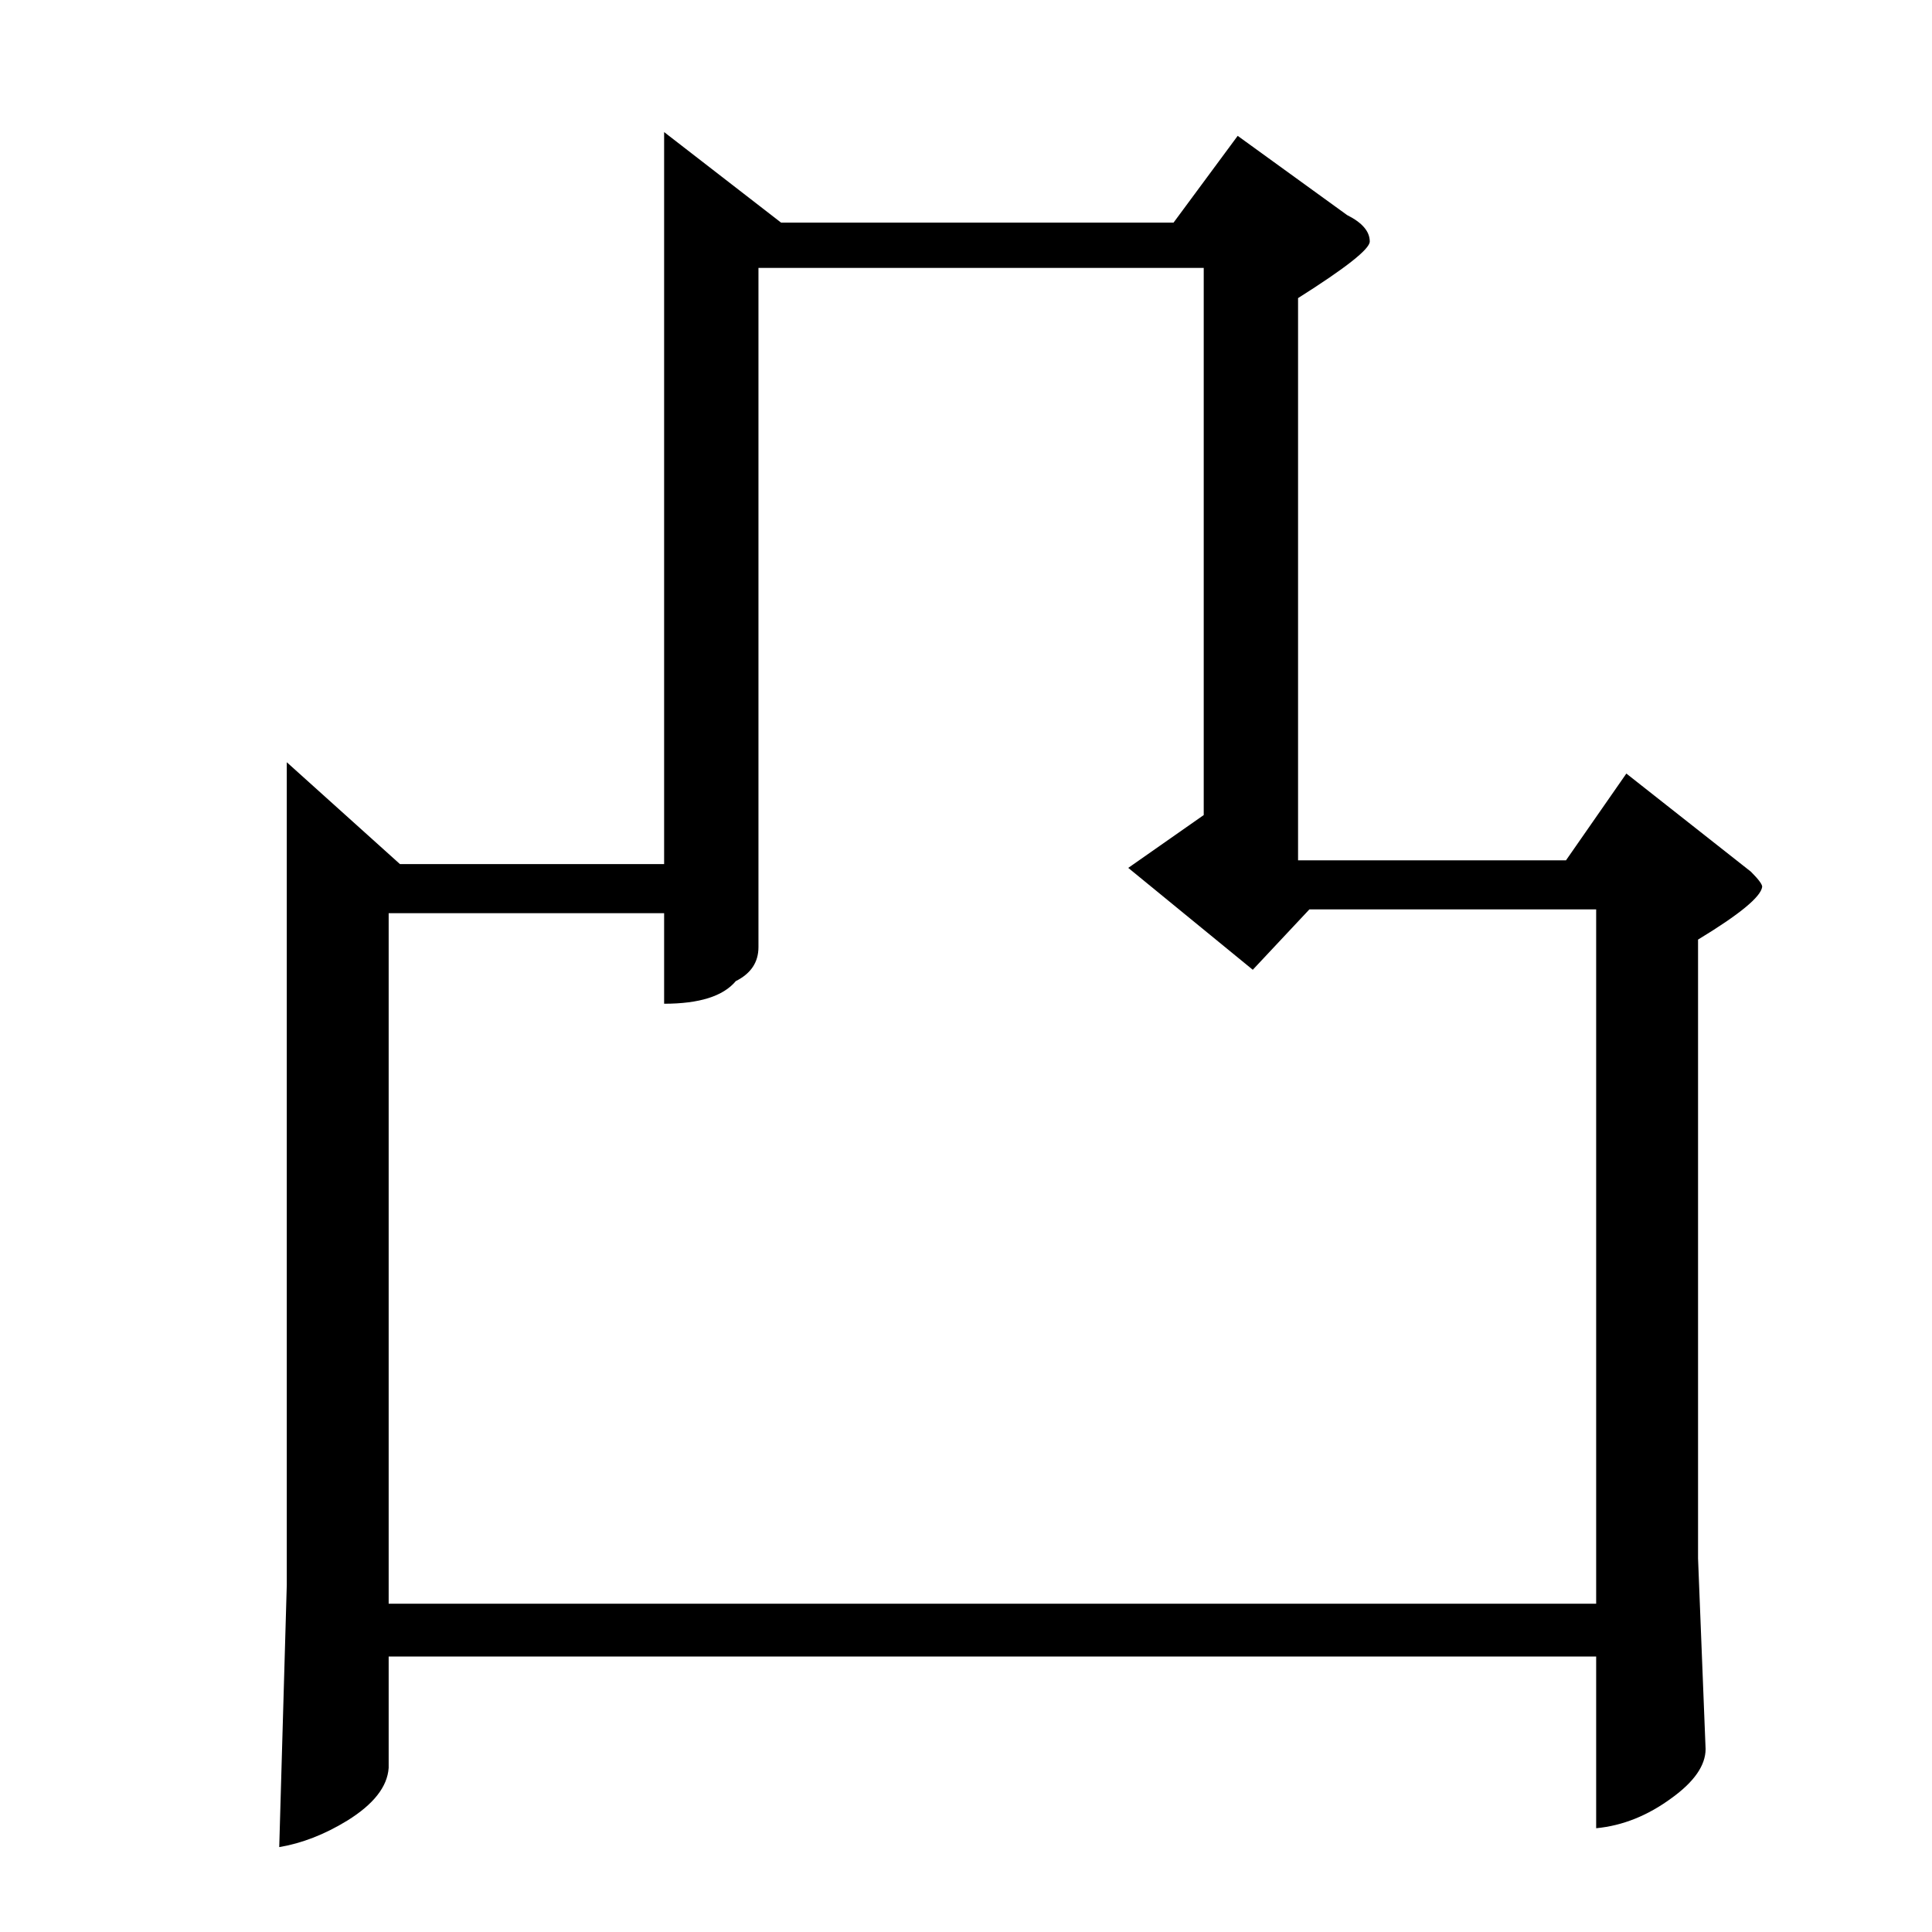 <?xml version="1.0" standalone="no"?>
<!DOCTYPE svg PUBLIC "-//W3C//DTD SVG 1.1//EN" "http://www.w3.org/Graphics/SVG/1.1/DTD/svg11.dtd" >
<svg xmlns="http://www.w3.org/2000/svg" xmlns:xlink="http://www.w3.org/1999/xlink" version="1.1" viewBox="0 -205 1024 1024">
  <g transform="matrix(1 0 0 -1 0 819)">
   <path fill="currentColor"
d="M352 954l62 -48h208l34 46l58 -42q12 -6 12 -14q0 -6 -38 -30v-298h142l32 46l66 -52q6 -6 6 -8q-1 -8 -34 -28v-328l4 -101q0 -13 -18 -26q-19 -14 -40 -16v91h-640v-59q-1 -15 -22 -28q-18 -11 -36 -14l4 139v436l60 -54h140v388v0v0zM206 174h640v368h-152l-30 -32
l-66 54l40 28v290h-236v-360q0 -12 -12 -18q-10 -12 -38 -12v48h-146v-366v0v0z" />
  </g>

</svg>
